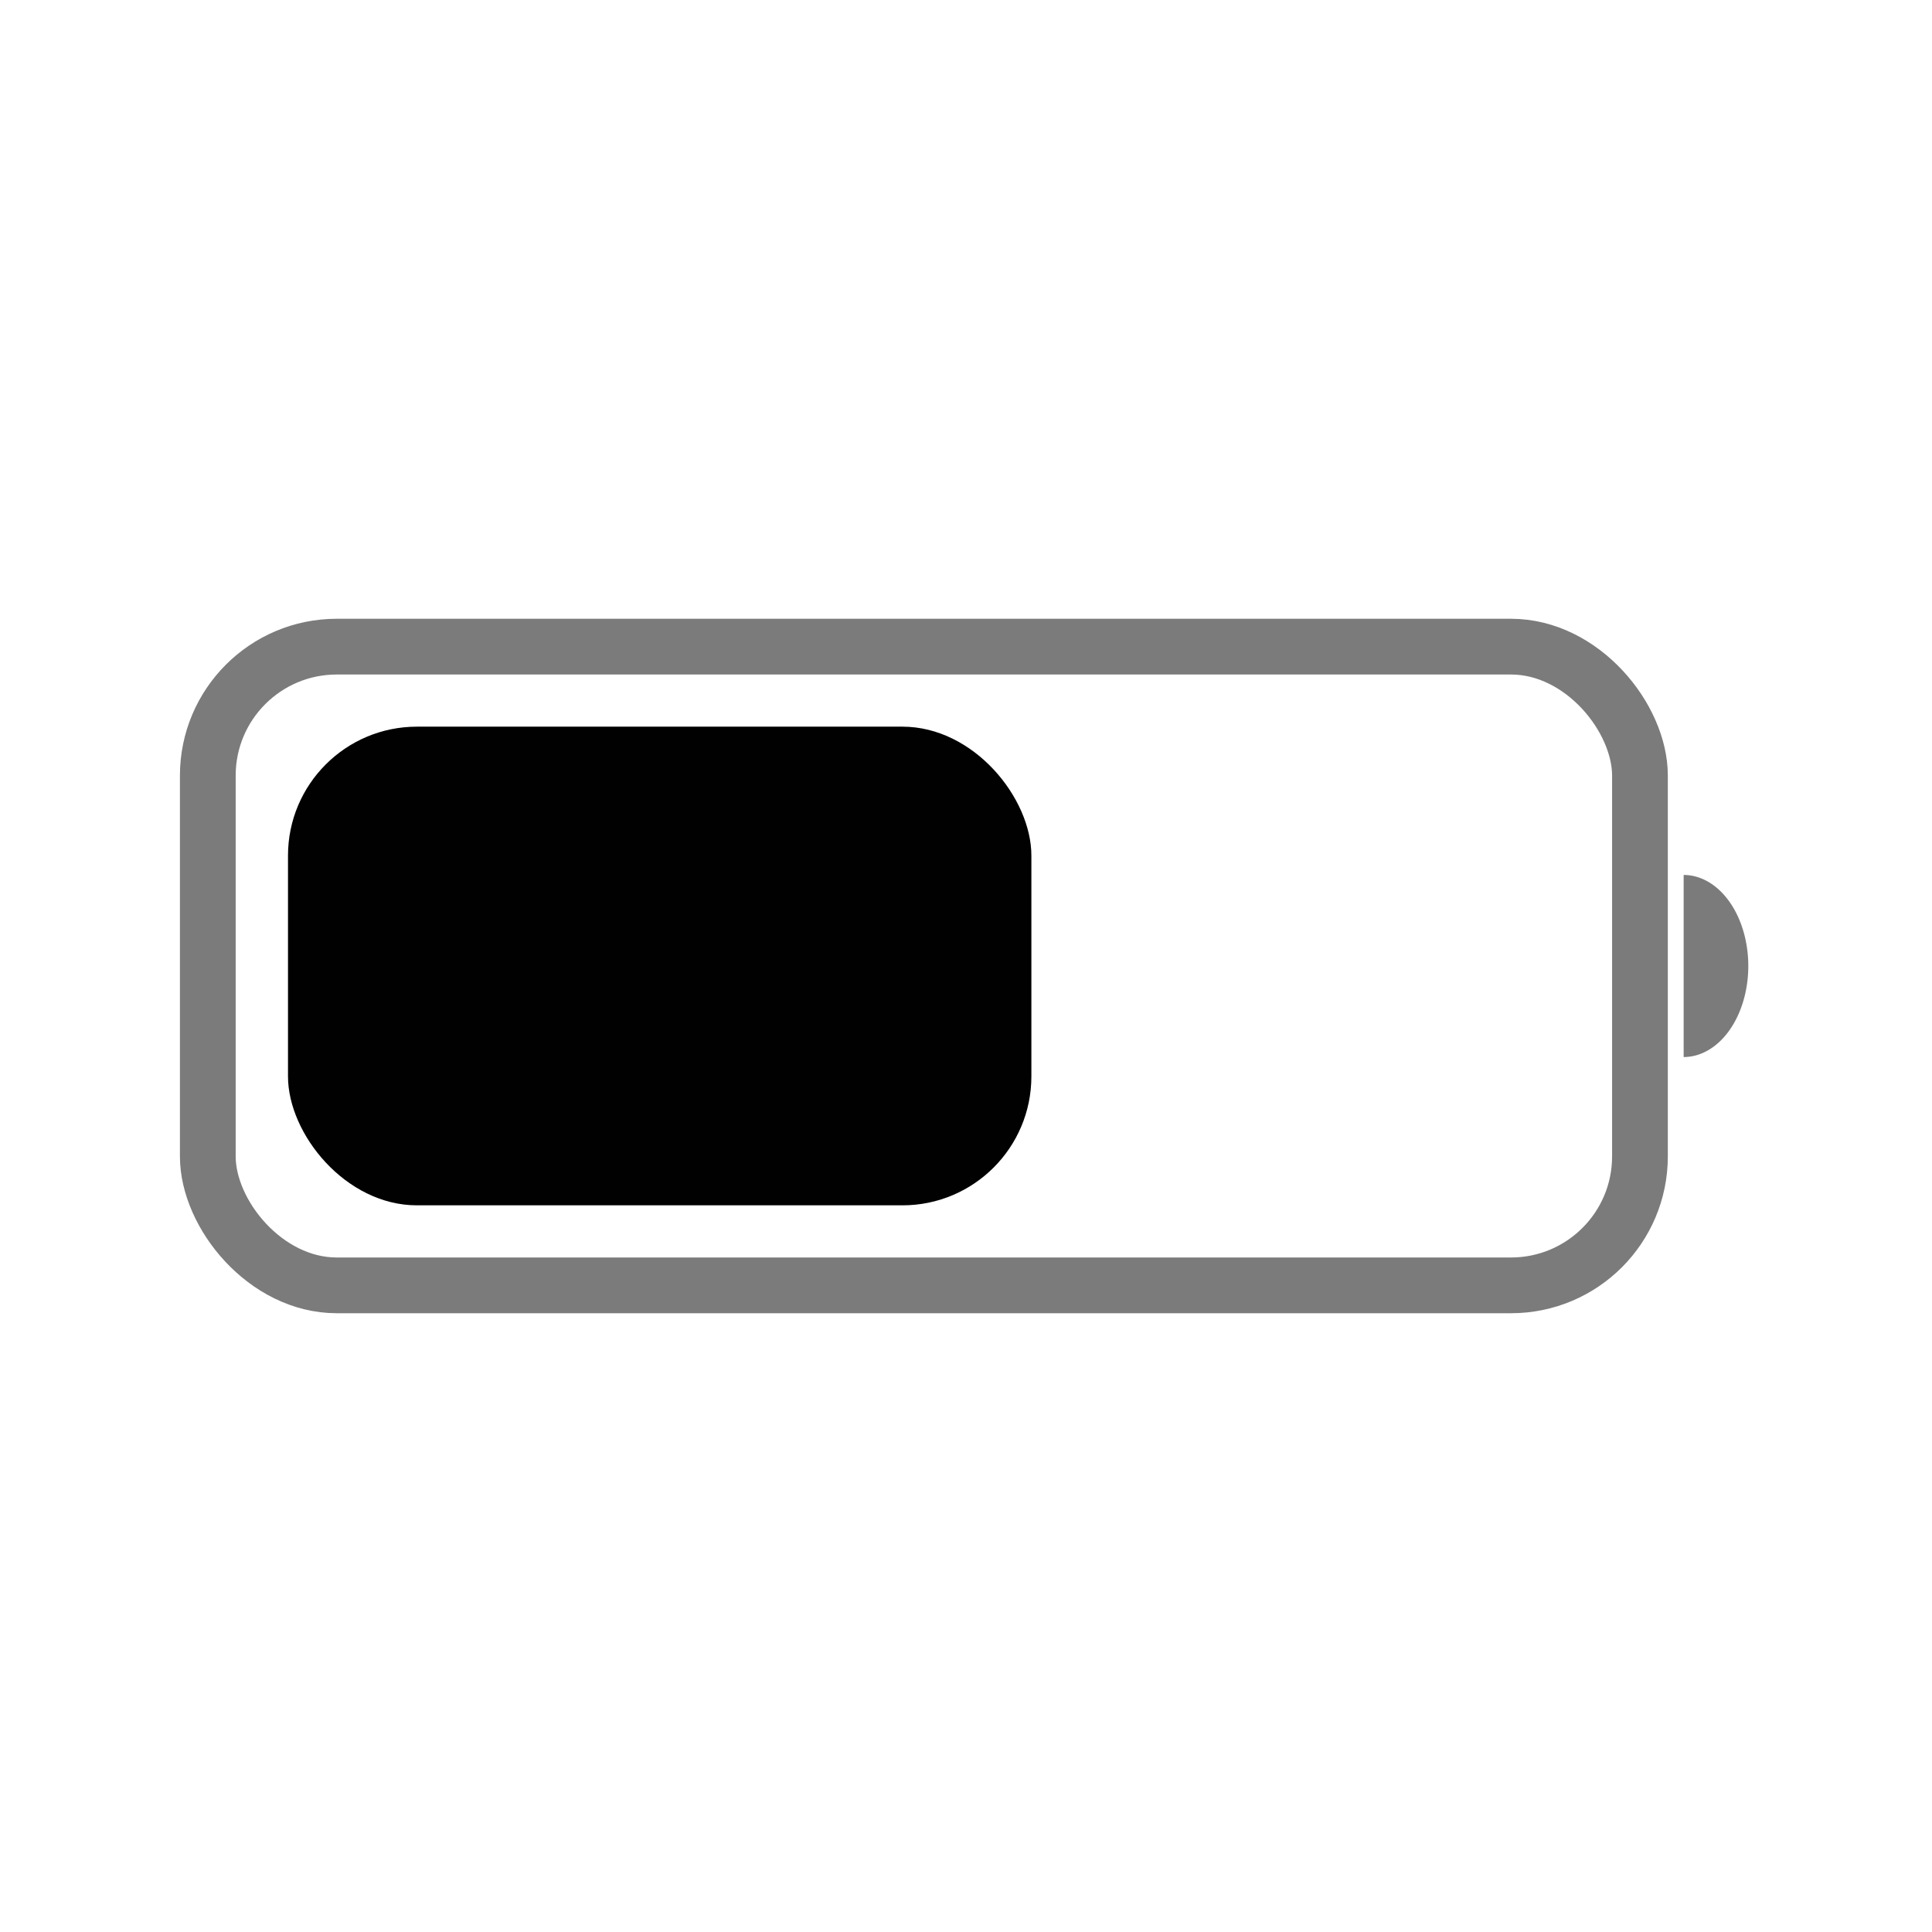 <?xml version="1.0" encoding="UTF-8" standalone="no"?>
<!-- Created with Inkscape (http://www.inkscape.org/) -->

<svg
   width="210mm"
   height="210mm"
   viewBox="0 0 210 210"
   version="1.1"
   id="svg1"
   xml:space="preserve"
   inkscape:version="1.3.2 (091e20e, 2023-11-25)"
   sodipodi:docname="battery.svg"
   xmlns:inkscape="http://www.inkscape.org/namespaces/inkscape"
   xmlns:sodipodi="http://sodipodi.sourceforge.net/DTD/sodipodi-0.dtd"
   xmlns="http://www.w3.org/2000/svg"
   xmlns:svg="http://www.w3.org/2000/svg"><sodipodi:namedview
     id="namedview1"
     pagecolor="#ffffff"
     bordercolor="#000000"
     borderopacity="0.25"
     inkscape:showpageshadow="2"
     inkscape:pageopacity="0.0"
     inkscape:pagecheckerboard="0"
     inkscape:deskcolor="#d1d1d1"
     inkscape:document-units="mm"
     inkscape:zoom="0.649565"
     inkscape:cx="367.93854"
     inkscape:cy="414.89305"
     inkscape:window-width="1472"
     inkscape:window-height="890"
     inkscape:window-x="0"
     inkscape:window-y="37"
     inkscape:window-maximized="0"
     inkscape:current-layer="layer1" /><defs
     id="defs1" /><g
     inkscape:label="Layer 1"
     inkscape:groupmode="layer"
     id="layer1"><rect
       style="fill:none;fill-opacity:1;stroke:#7b7b7b;stroke-width:6.059;stroke-dasharray:none;stroke-opacity:1;paint-order:stroke markers fill"
       id="rect1"
       width="155.669"
       height="69.426"
       x="22.587"
       y="70.287"
       ry="14.016" /><path
       id="path2"
       style="fill:#7b7b7b;fill-opacity:1;stroke:none;stroke-width:1.795;stroke-dasharray:none;stroke-opacity:1;paint-order:stroke markers fill"
       d="M 183.006,95.105 V 114.895 A 7.025,9.895 0 0 0 190.032,105 7.025,9.895 0 0 0 183.006,95.105 Z" /><rect
       style="fill:#010101;fill-opacity:1;stroke:none;stroke-width:4.586;stroke-dasharray:none;stroke-opacity:1;paint-order:stroke markers fill"
       id="rect2"
       width="80.803"
       height="52.03"
       x="31.304"
       y="78.985"
       ry="14.016" /></g></svg>
